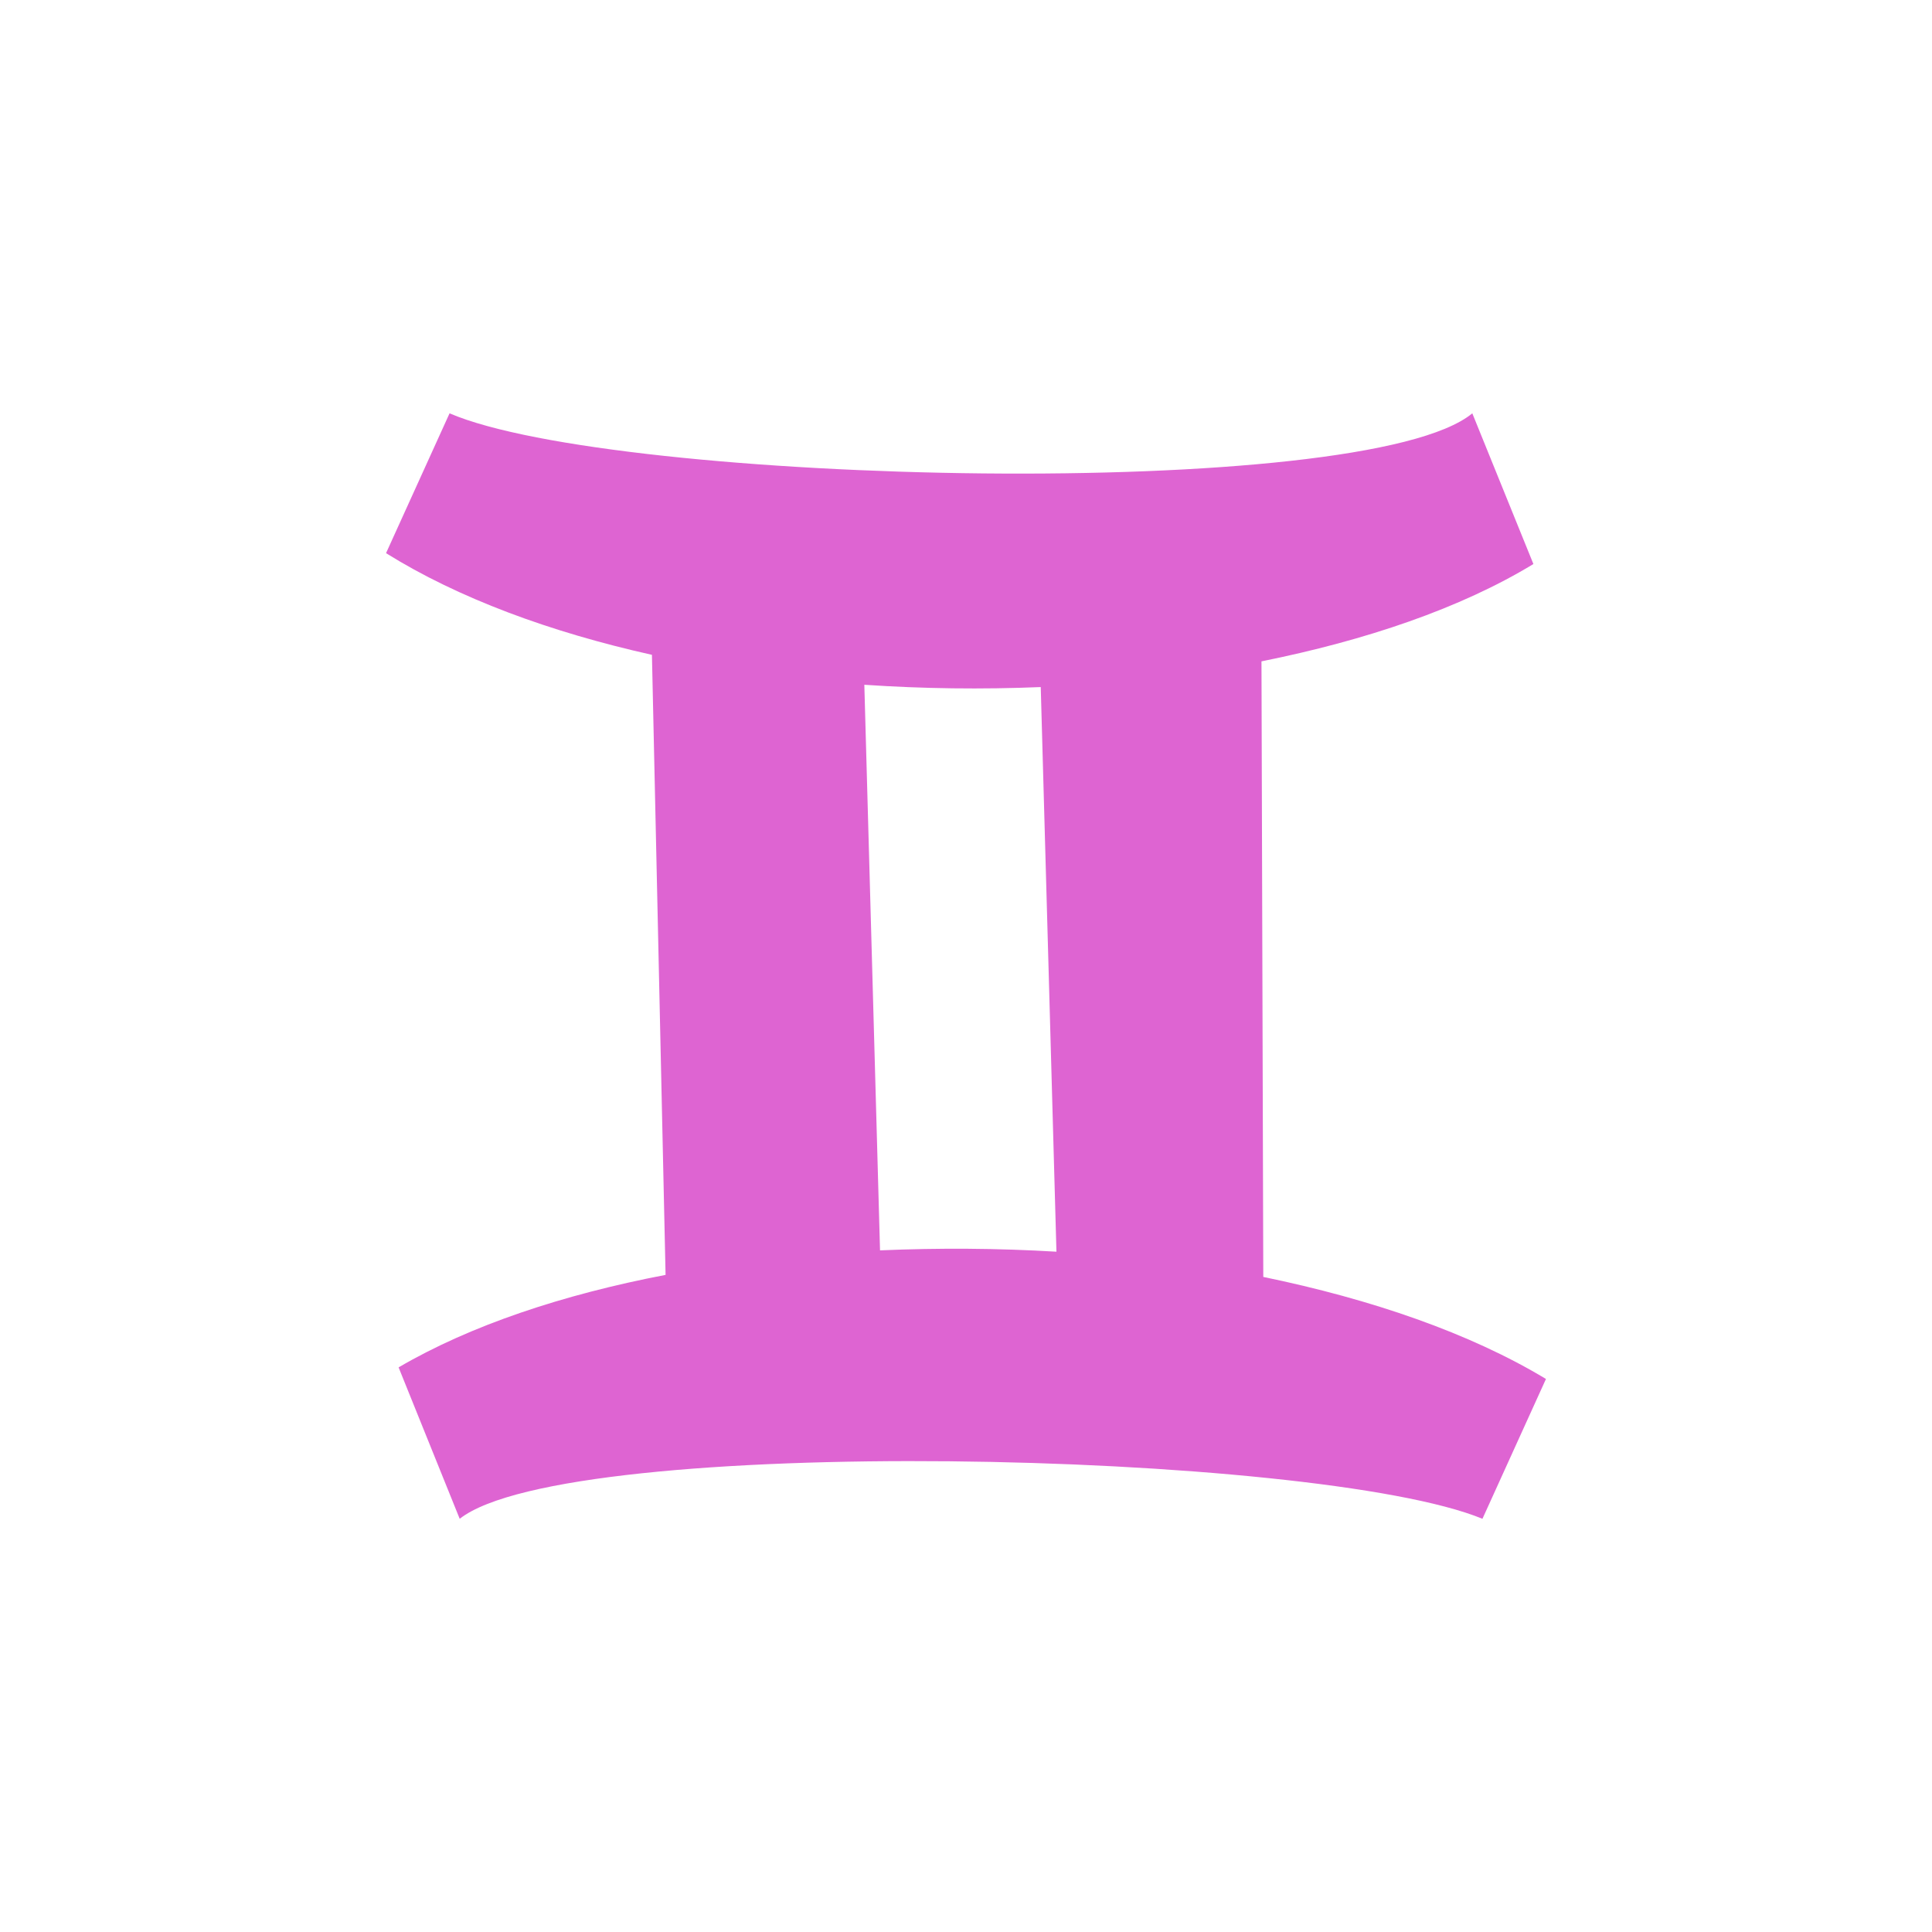 <svg width="16" height="16" viewBox="0 0 16 16" fill="none" xmlns="http://www.w3.org/2000/svg">
<path fill-rule="evenodd" clip-rule="evenodd" d="M12.803 11.42L12.277 12.578C10.908 12.014 4.705 11.872 3.807 12.578L3.301 11.324C3.896 10.976 4.662 10.721 5.512 10.558L5.399 5.423C4.557 5.235 3.795 4.954 3.197 4.581L3.723 3.423C5.098 4.013 11.302 4.16 12.193 3.423L12.699 4.671C12.095 5.038 11.313 5.303 10.447 5.477L10.462 10.575C11.359 10.76 12.173 11.04 12.803 11.42ZM8.619 5.69C8.132 5.71 7.644 5.704 7.158 5.671L7.288 10.355C7.775 10.334 8.263 10.337 8.749 10.366L8.619 5.69Z" fill="#DE64D2"/>
</svg>
